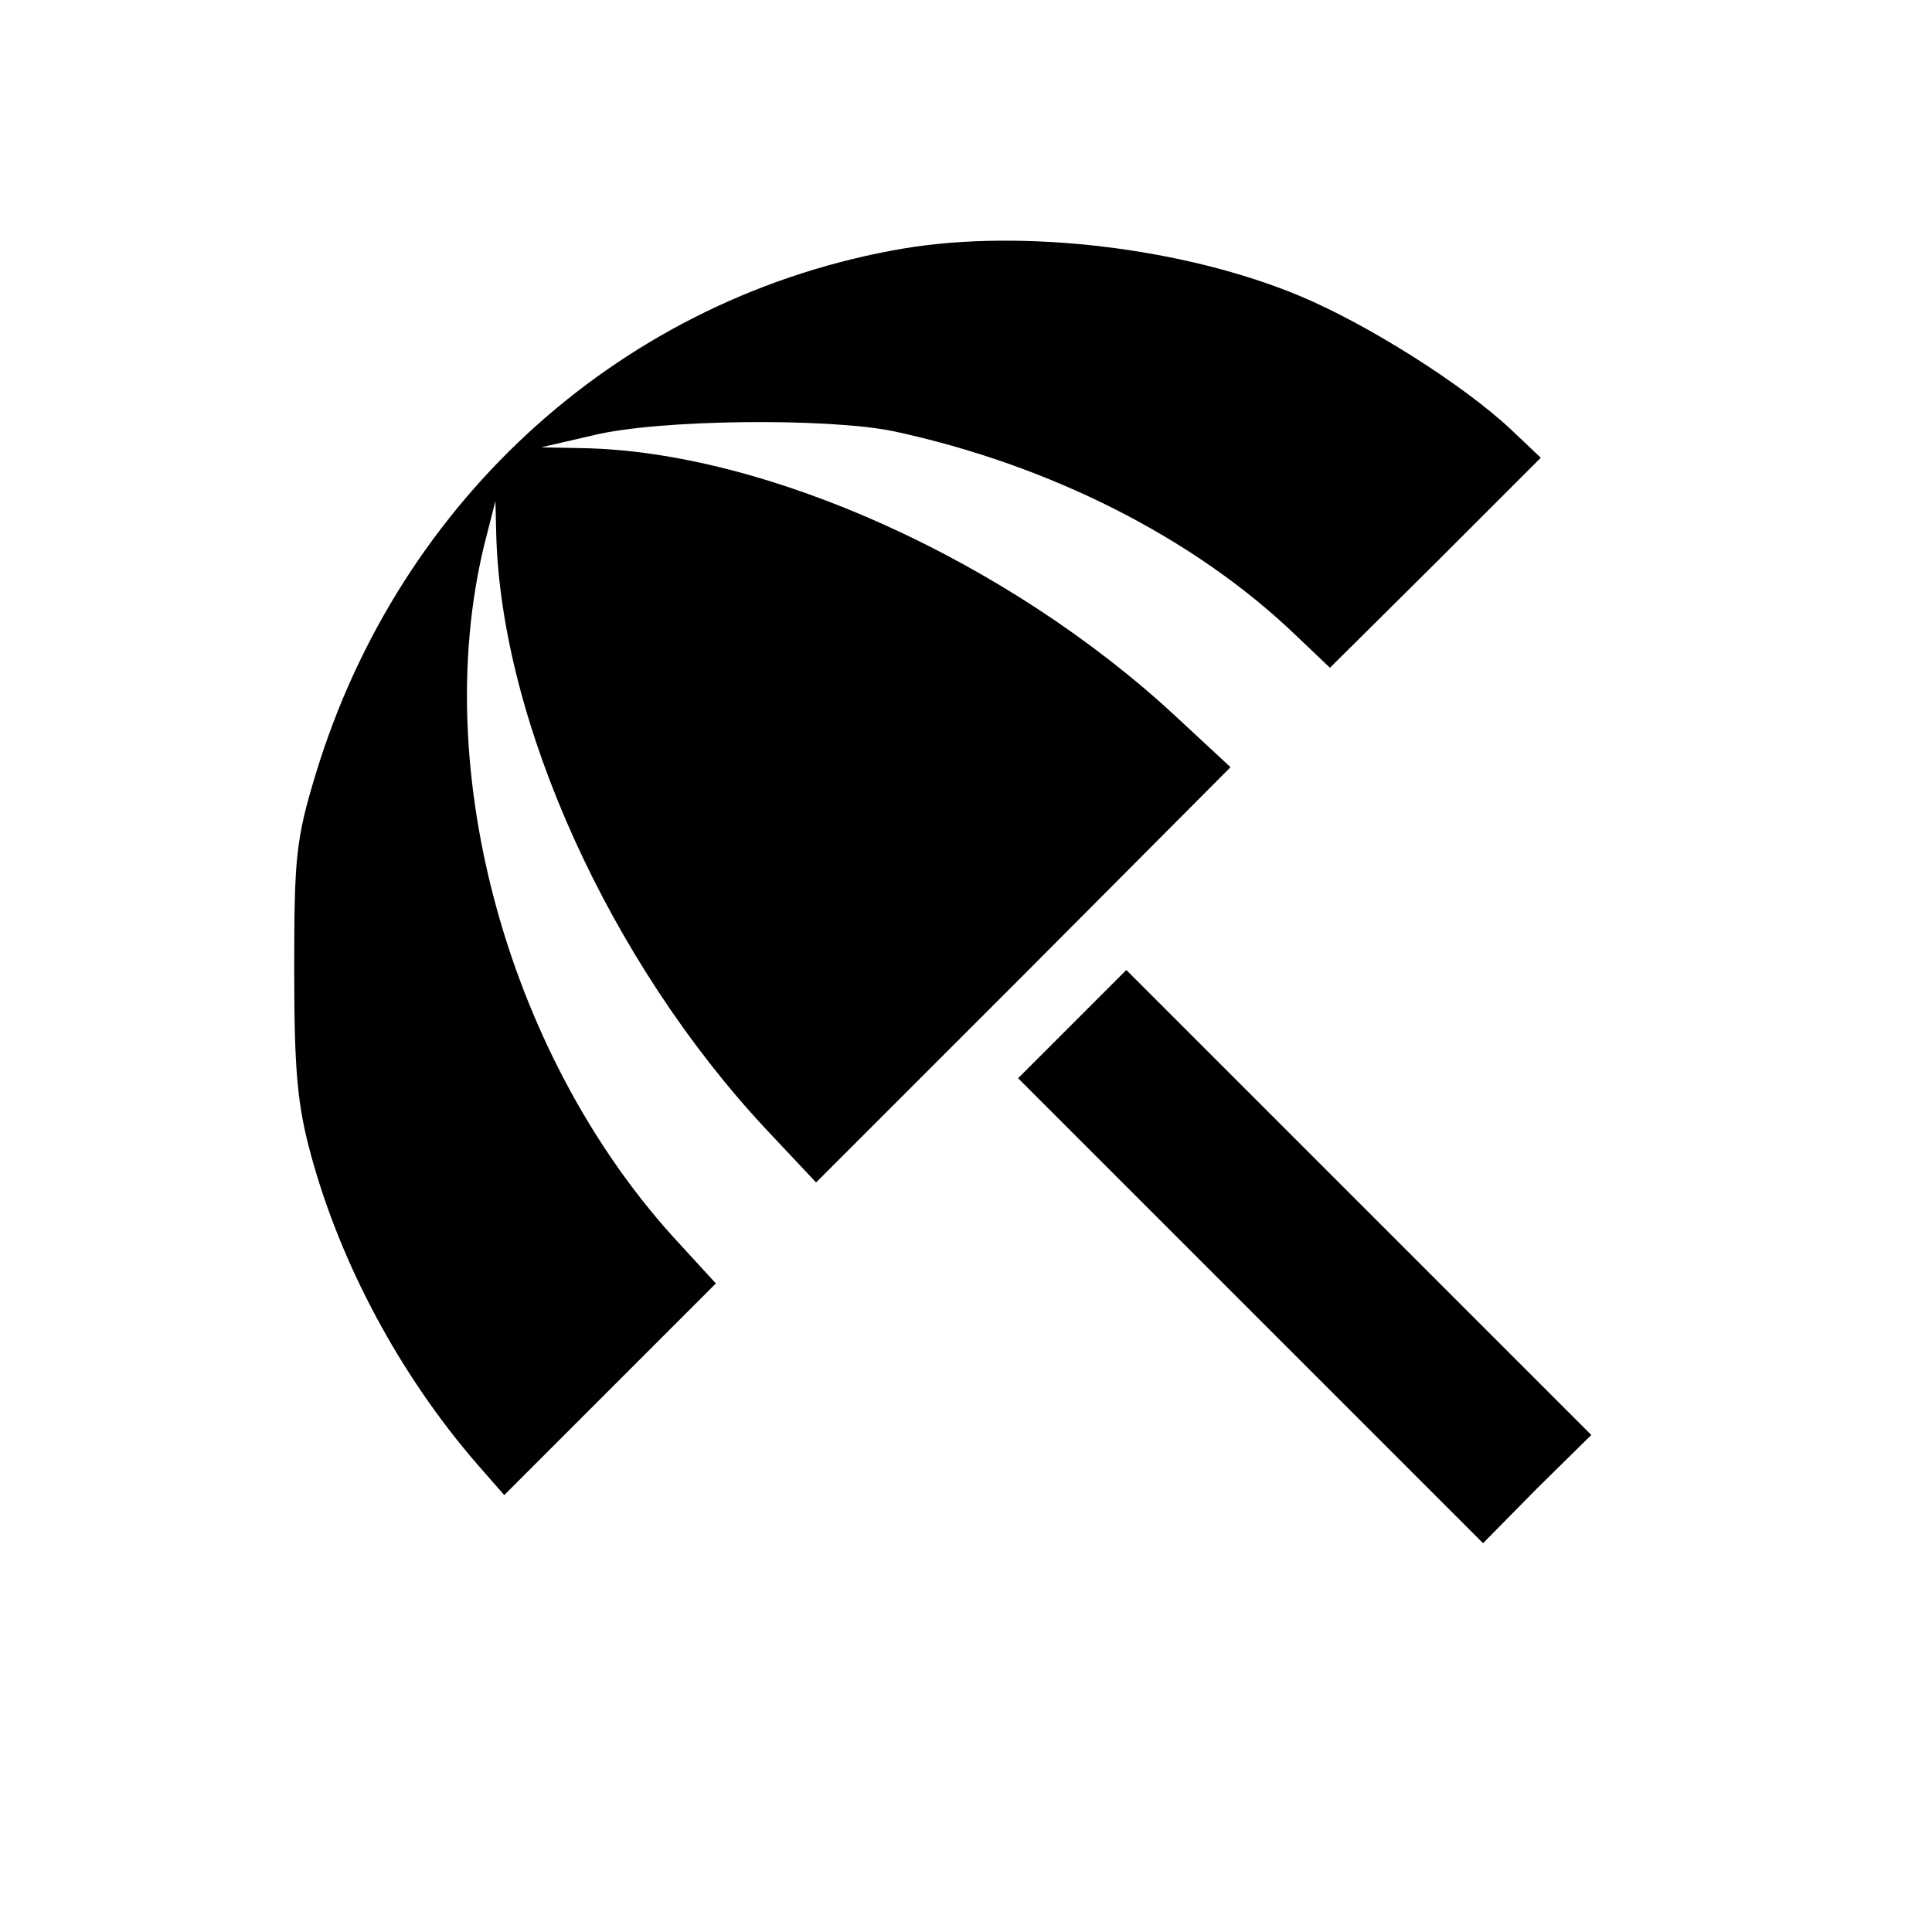 <?xml version="1.0" standalone="no"?>
<!DOCTYPE svg PUBLIC "-//W3C//DTD SVG 20010904//EN"
 "http://www.w3.org/TR/2001/REC-SVG-20010904/DTD/svg10.dtd">
<svg version="1.0" xmlns="http://www.w3.org/2000/svg"
 width="241pt" height="241pt" viewBox="0 0 241 241"
 preserveAspectRatio="xMidYMid meet">
<g transform="translate(0,241) scale(0.1,-0.1)"
fill="#000000" stroke="none">
<path d="M1127 2100 c-347 -59 -628 -310 -733 -655 -25 -82 -27 -105 -27 -245
0 -126 4 -169 21 -231 37 -136 111 -274 206 -384 l35 -40 132 132 132 132 -44
48 c-213 228 -314 589 -245 873 l14 55 1 -41 c6 -235 142 -534 336 -742 l63
-67 259 259 258 259 -69 64 c-208 193 -510 330 -740 334 l-51 1 65 15 c81 20
293 22 375 5 195 -42 375 -133 502 -255 l42 -40 132 131 131 131 -38 36 c-60
56 -179 131 -263 166 -144 60 -345 84 -494 59z"/>
<path d="M1337 1132 l-67 -67 290 -290 290 -290 67 68 68 67 -290 290 -290
290 -68 -68z"/>
</g>
</svg>
